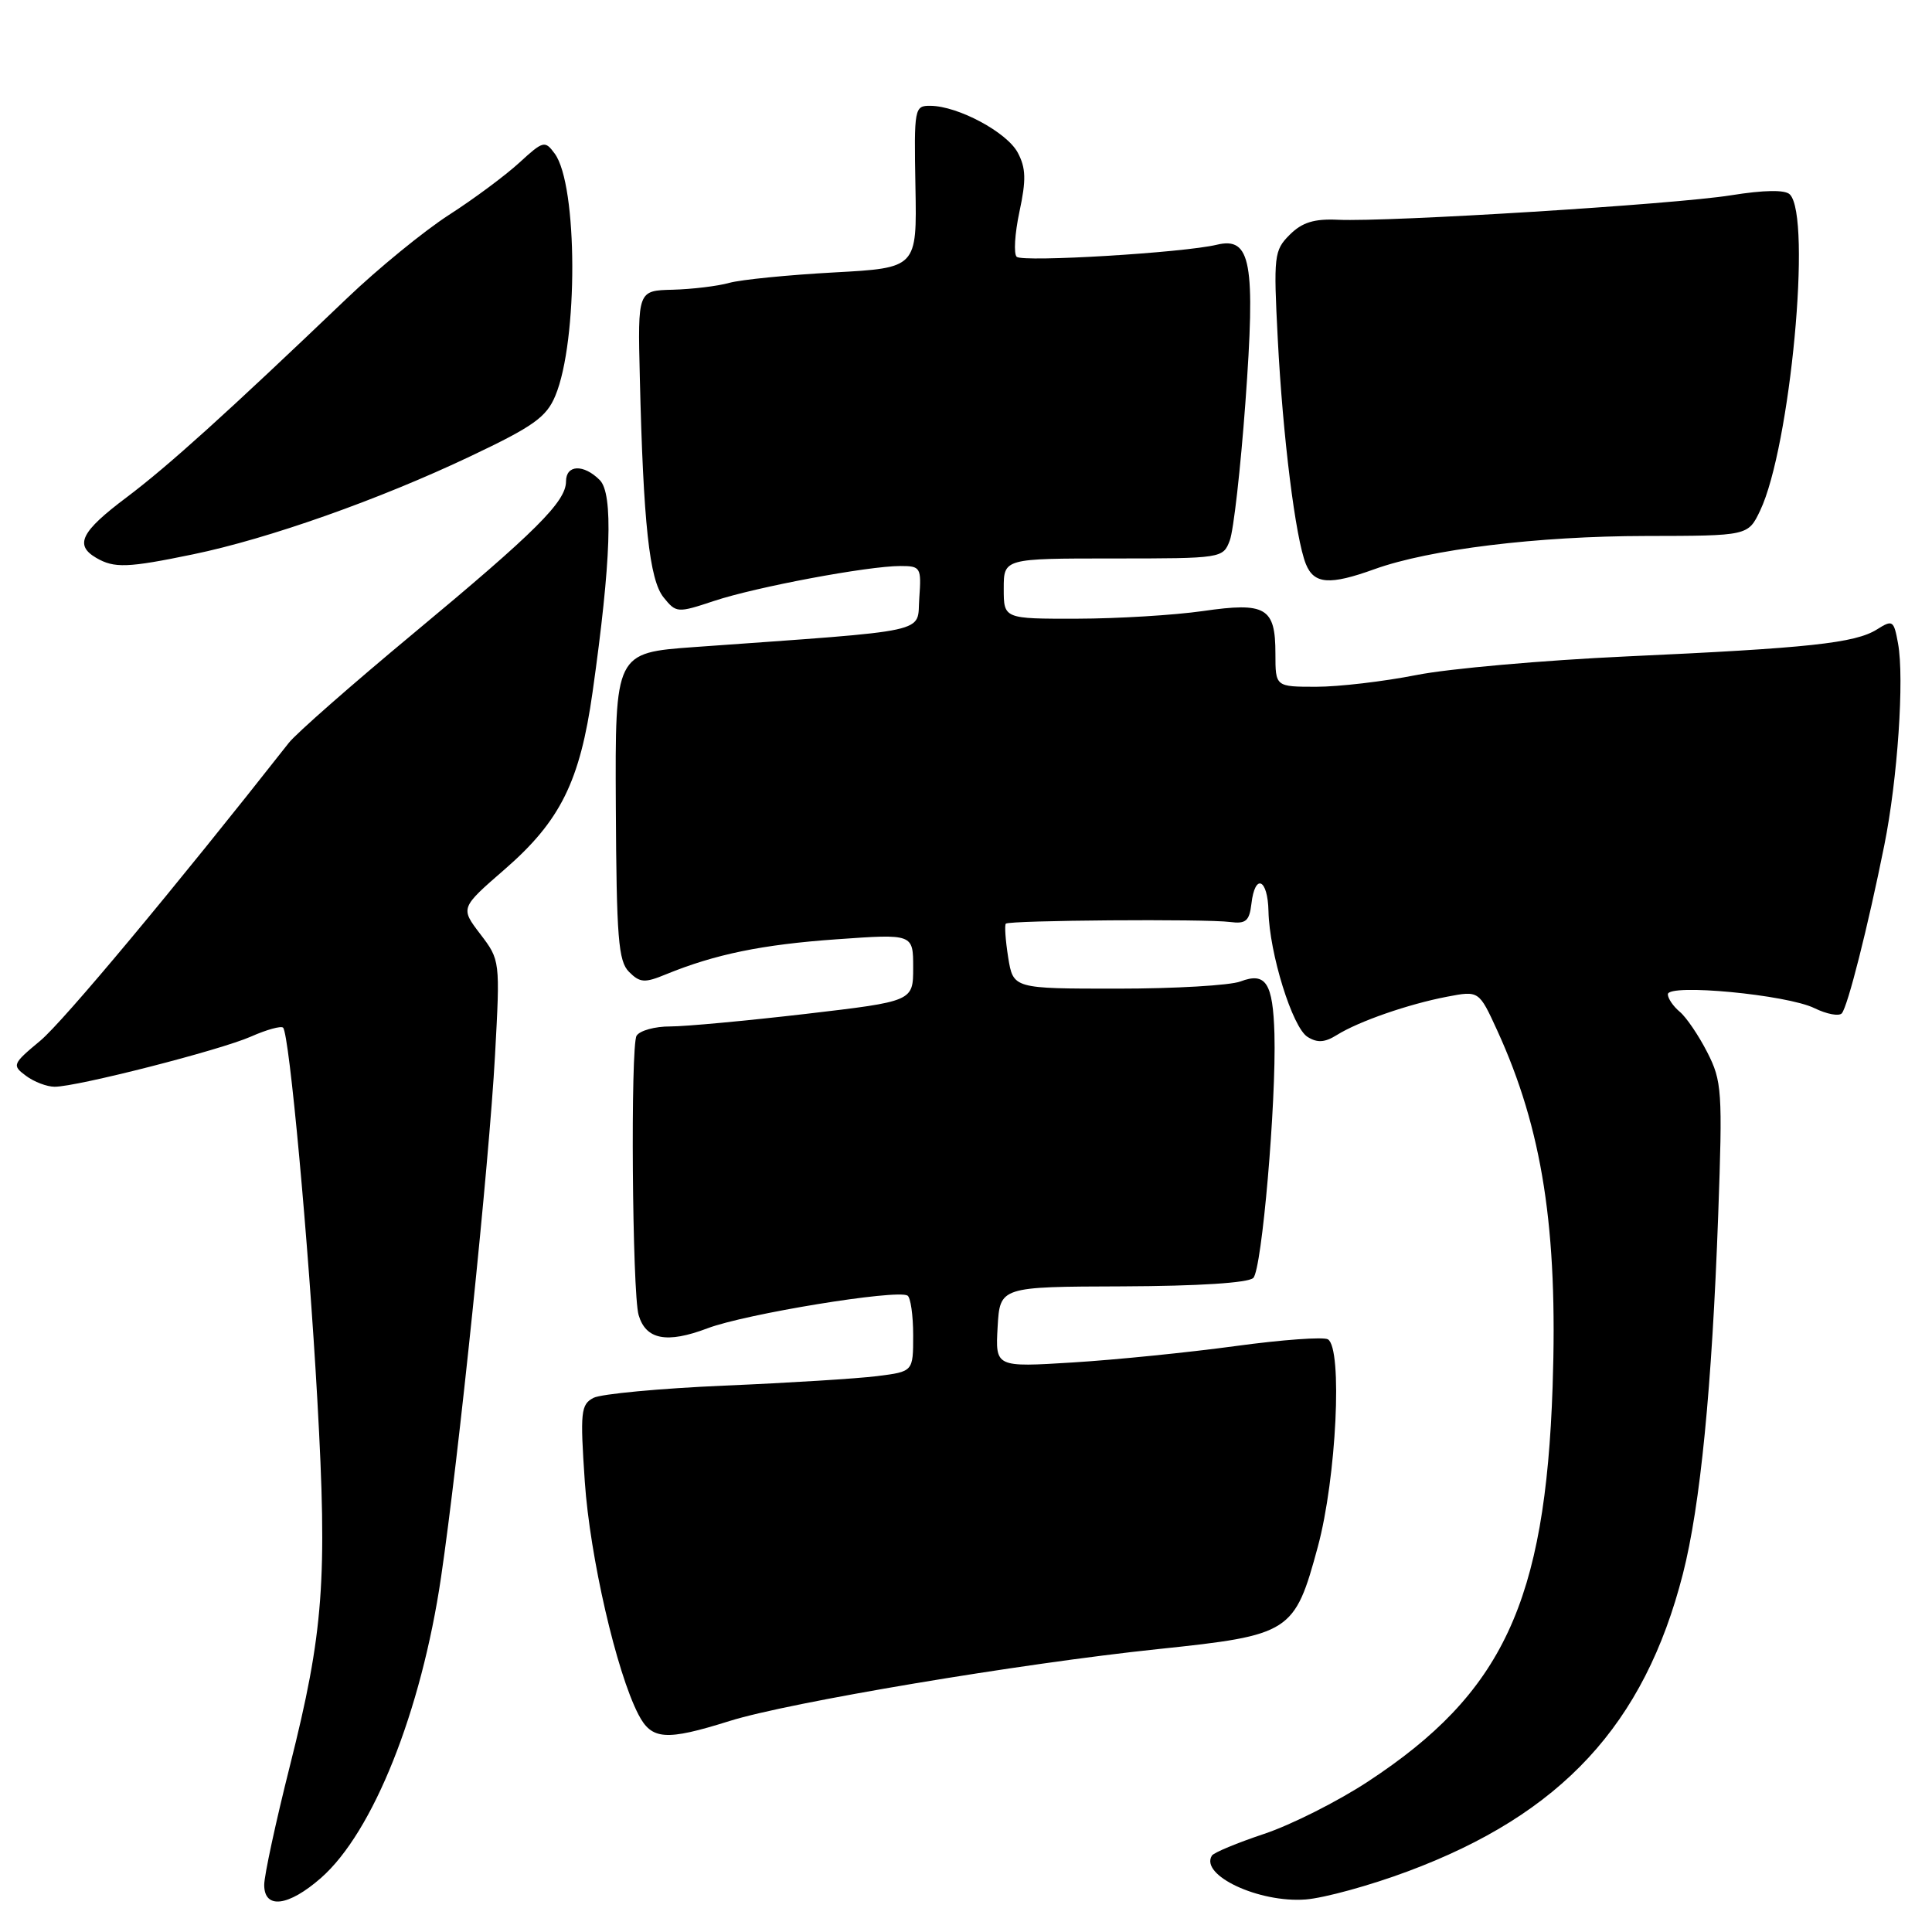 <?xml version="1.0" encoding="UTF-8" standalone="no"?>
<!DOCTYPE svg PUBLIC "-//W3C//DTD SVG 1.1//EN" "http://www.w3.org/Graphics/SVG/1.1/DTD/svg11.dtd" >
<svg xmlns="http://www.w3.org/2000/svg" xmlns:xlink="http://www.w3.org/1999/xlink" version="1.1" viewBox="0 0 256 256">
 <g >
 <path fill="currentColor"
d=" M 42.54 248.83 C 49.43 242.78 55.82 226.78 58.44 209.00 C 60.77 193.19 64.81 154.16 65.59 139.87 C 66.28 127.27 66.27 127.22 63.64 123.77 C 60.99 120.30 60.99 120.30 66.90 115.17 C 74.26 108.77 76.85 103.53 78.52 91.70 C 80.98 74.30 81.28 65.42 79.47 63.61 C 77.33 61.47 75.00 61.56 75.00 63.79 C 75.00 66.47 71.00 70.45 54.77 83.94 C 46.67 90.67 39.24 97.19 38.27 98.43 C 23.19 117.62 8.39 135.36 5.34 137.90 C 1.64 140.98 1.57 141.16 3.44 142.55 C 4.51 143.35 6.22 144.00 7.24 144.00 C 10.22 144.00 29.16 139.16 33.26 137.35 C 35.33 136.43 37.24 135.91 37.51 136.17 C 38.34 137.00 40.88 164.58 42.05 185.50 C 43.39 209.38 42.88 216.24 38.41 234.00 C 36.54 241.43 35.01 248.51 35.01 249.75 C 35.00 253.02 38.21 252.63 42.54 248.83 Z  M 186.50 247.98 C 206.91 240.38 217.88 228.52 222.99 208.56 C 225.31 199.48 226.84 183.90 227.67 161.00 C 228.26 144.57 228.17 143.25 226.22 139.43 C 225.08 137.20 223.44 134.78 222.57 134.06 C 221.71 133.34 221.00 132.30 221.00 131.75 C 221.00 130.30 236.80 131.80 240.43 133.59 C 242.05 134.38 243.67 134.69 244.05 134.27 C 244.83 133.38 247.50 122.85 249.68 112.00 C 251.44 103.26 252.35 89.91 251.50 85.26 C 250.94 82.19 250.79 82.09 248.71 83.40 C 245.82 85.22 239.66 85.88 215.50 86.98 C 204.50 87.49 191.97 88.59 187.66 89.45 C 183.35 90.30 177.39 91.00 174.41 91.00 C 169.00 91.00 169.00 91.00 169.00 86.62 C 169.00 80.50 167.74 79.76 159.38 80.97 C 155.60 81.51 148.11 81.97 142.75 81.98 C 133.00 82.00 133.00 82.00 133.00 78.00 C 133.00 74.00 133.00 74.00 147.52 74.00 C 161.90 74.00 162.06 73.97 162.95 71.62 C 163.45 70.32 164.38 62.10 165.02 53.37 C 166.38 34.73 165.77 31.34 161.23 32.43 C 156.83 33.49 135.57 34.77 134.72 34.03 C 134.30 33.65 134.46 30.97 135.08 28.06 C 135.99 23.83 135.94 22.26 134.86 20.23 C 133.42 17.52 126.96 14.06 123.30 14.02 C 121.16 14.00 121.11 14.28 121.30 24.75 C 121.50 35.50 121.50 35.50 110.50 36.10 C 104.45 36.43 98.21 37.05 96.64 37.48 C 95.07 37.92 91.69 38.32 89.14 38.39 C 84.50 38.50 84.50 38.50 84.78 50.00 C 85.24 69.36 86.05 76.84 87.93 79.16 C 89.60 81.23 89.76 81.24 94.61 79.63 C 100.16 77.78 115.00 75.00 119.31 75.00 C 121.99 75.00 122.10 75.19 121.81 79.25 C 121.46 83.99 124.01 83.44 92.00 85.74 C 81.50 86.50 81.50 86.50 81.60 106.82 C 81.69 124.28 81.93 127.36 83.35 128.78 C 84.80 130.23 85.42 130.27 88.25 129.10 C 94.77 126.44 100.96 125.16 110.87 124.46 C 121.00 123.74 121.00 123.74 121.00 128.21 C 121.00 132.68 121.00 132.68 106.75 134.35 C 98.91 135.26 90.84 136.01 88.81 136.01 C 86.78 136.00 84.77 136.56 84.35 137.24 C 83.53 138.57 83.77 171.34 84.62 174.25 C 85.58 177.52 88.35 178.05 93.74 176.01 C 98.75 174.10 118.82 170.82 120.25 171.67 C 120.66 171.92 121.00 174.28 121.00 176.93 C 121.00 181.74 121.00 181.74 116.25 182.34 C 113.64 182.67 104.53 183.24 96.00 183.60 C 87.47 183.97 79.67 184.70 78.65 185.22 C 76.96 186.10 76.86 187.06 77.49 196.34 C 78.17 206.29 81.68 221.56 84.59 227.17 C 86.34 230.56 88.20 230.70 96.68 228.04 C 104.54 225.57 135.31 220.41 153.48 218.51 C 171.02 216.67 171.54 216.34 174.62 204.95 C 177.08 195.85 177.92 178.69 175.96 177.47 C 175.38 177.12 169.87 177.52 163.71 178.36 C 157.54 179.20 147.86 180.18 142.19 180.53 C 131.89 181.17 131.89 181.17 132.19 175.83 C 132.50 170.50 132.50 170.50 148.75 170.45 C 158.82 170.41 165.41 169.99 166.07 169.33 C 167.21 168.19 169.12 146.07 168.87 137.00 C 168.67 130.23 167.73 128.77 164.36 130.05 C 162.99 130.57 155.66 131.00 148.06 131.00 C 134.26 131.00 134.26 131.00 133.59 126.87 C 133.23 124.59 133.09 122.58 133.28 122.39 C 133.73 121.94 159.78 121.74 163.00 122.17 C 165.08 122.44 165.55 122.04 165.82 119.75 C 166.29 115.67 167.99 116.42 168.08 120.75 C 168.20 126.32 171.25 136.14 173.25 137.39 C 174.55 138.21 175.54 138.14 177.13 137.15 C 180.04 135.33 186.62 133.05 191.74 132.07 C 195.97 131.26 195.97 131.26 198.39 136.54 C 204.38 149.63 206.44 162.84 205.73 183.72 C 204.76 212.31 199.12 224.36 181.24 236.08 C 177.25 238.70 171.07 241.81 167.50 243.00 C 163.94 244.19 160.82 245.48 160.58 245.88 C 158.96 248.48 166.82 252.16 173.00 251.69 C 175.47 251.50 181.55 249.83 186.50 247.98 Z  M 182.12 75.42 C 189.41 72.79 203.74 71.04 218.06 71.02 C 231.63 71.00 231.63 71.00 233.23 67.65 C 237.22 59.27 240.10 28.70 237.16 25.76 C 236.53 25.13 233.78 25.17 229.34 25.88 C 221.85 27.08 184.04 29.43 177.29 29.12 C 174.12 28.97 172.53 29.47 170.89 31.11 C 168.82 33.18 168.74 33.89 169.31 44.90 C 169.98 57.89 171.66 71.35 173.04 74.75 C 174.12 77.41 176.19 77.56 182.12 75.42 Z  M 25.59 73.45 C 35.56 71.39 50.25 66.20 62.35 60.45 C 70.67 56.51 72.41 55.27 73.58 52.45 C 76.62 45.19 76.57 24.50 73.50 20.35 C 72.21 18.59 71.98 18.65 68.82 21.55 C 66.99 23.23 62.80 26.35 59.50 28.47 C 56.20 30.60 50.12 35.56 46.00 39.50 C 30.00 54.79 22.28 61.76 16.75 65.92 C 10.73 70.44 9.84 72.22 12.75 73.92 C 15.14 75.31 16.89 75.25 25.59 73.45 Z "/>
</g>
</svg>